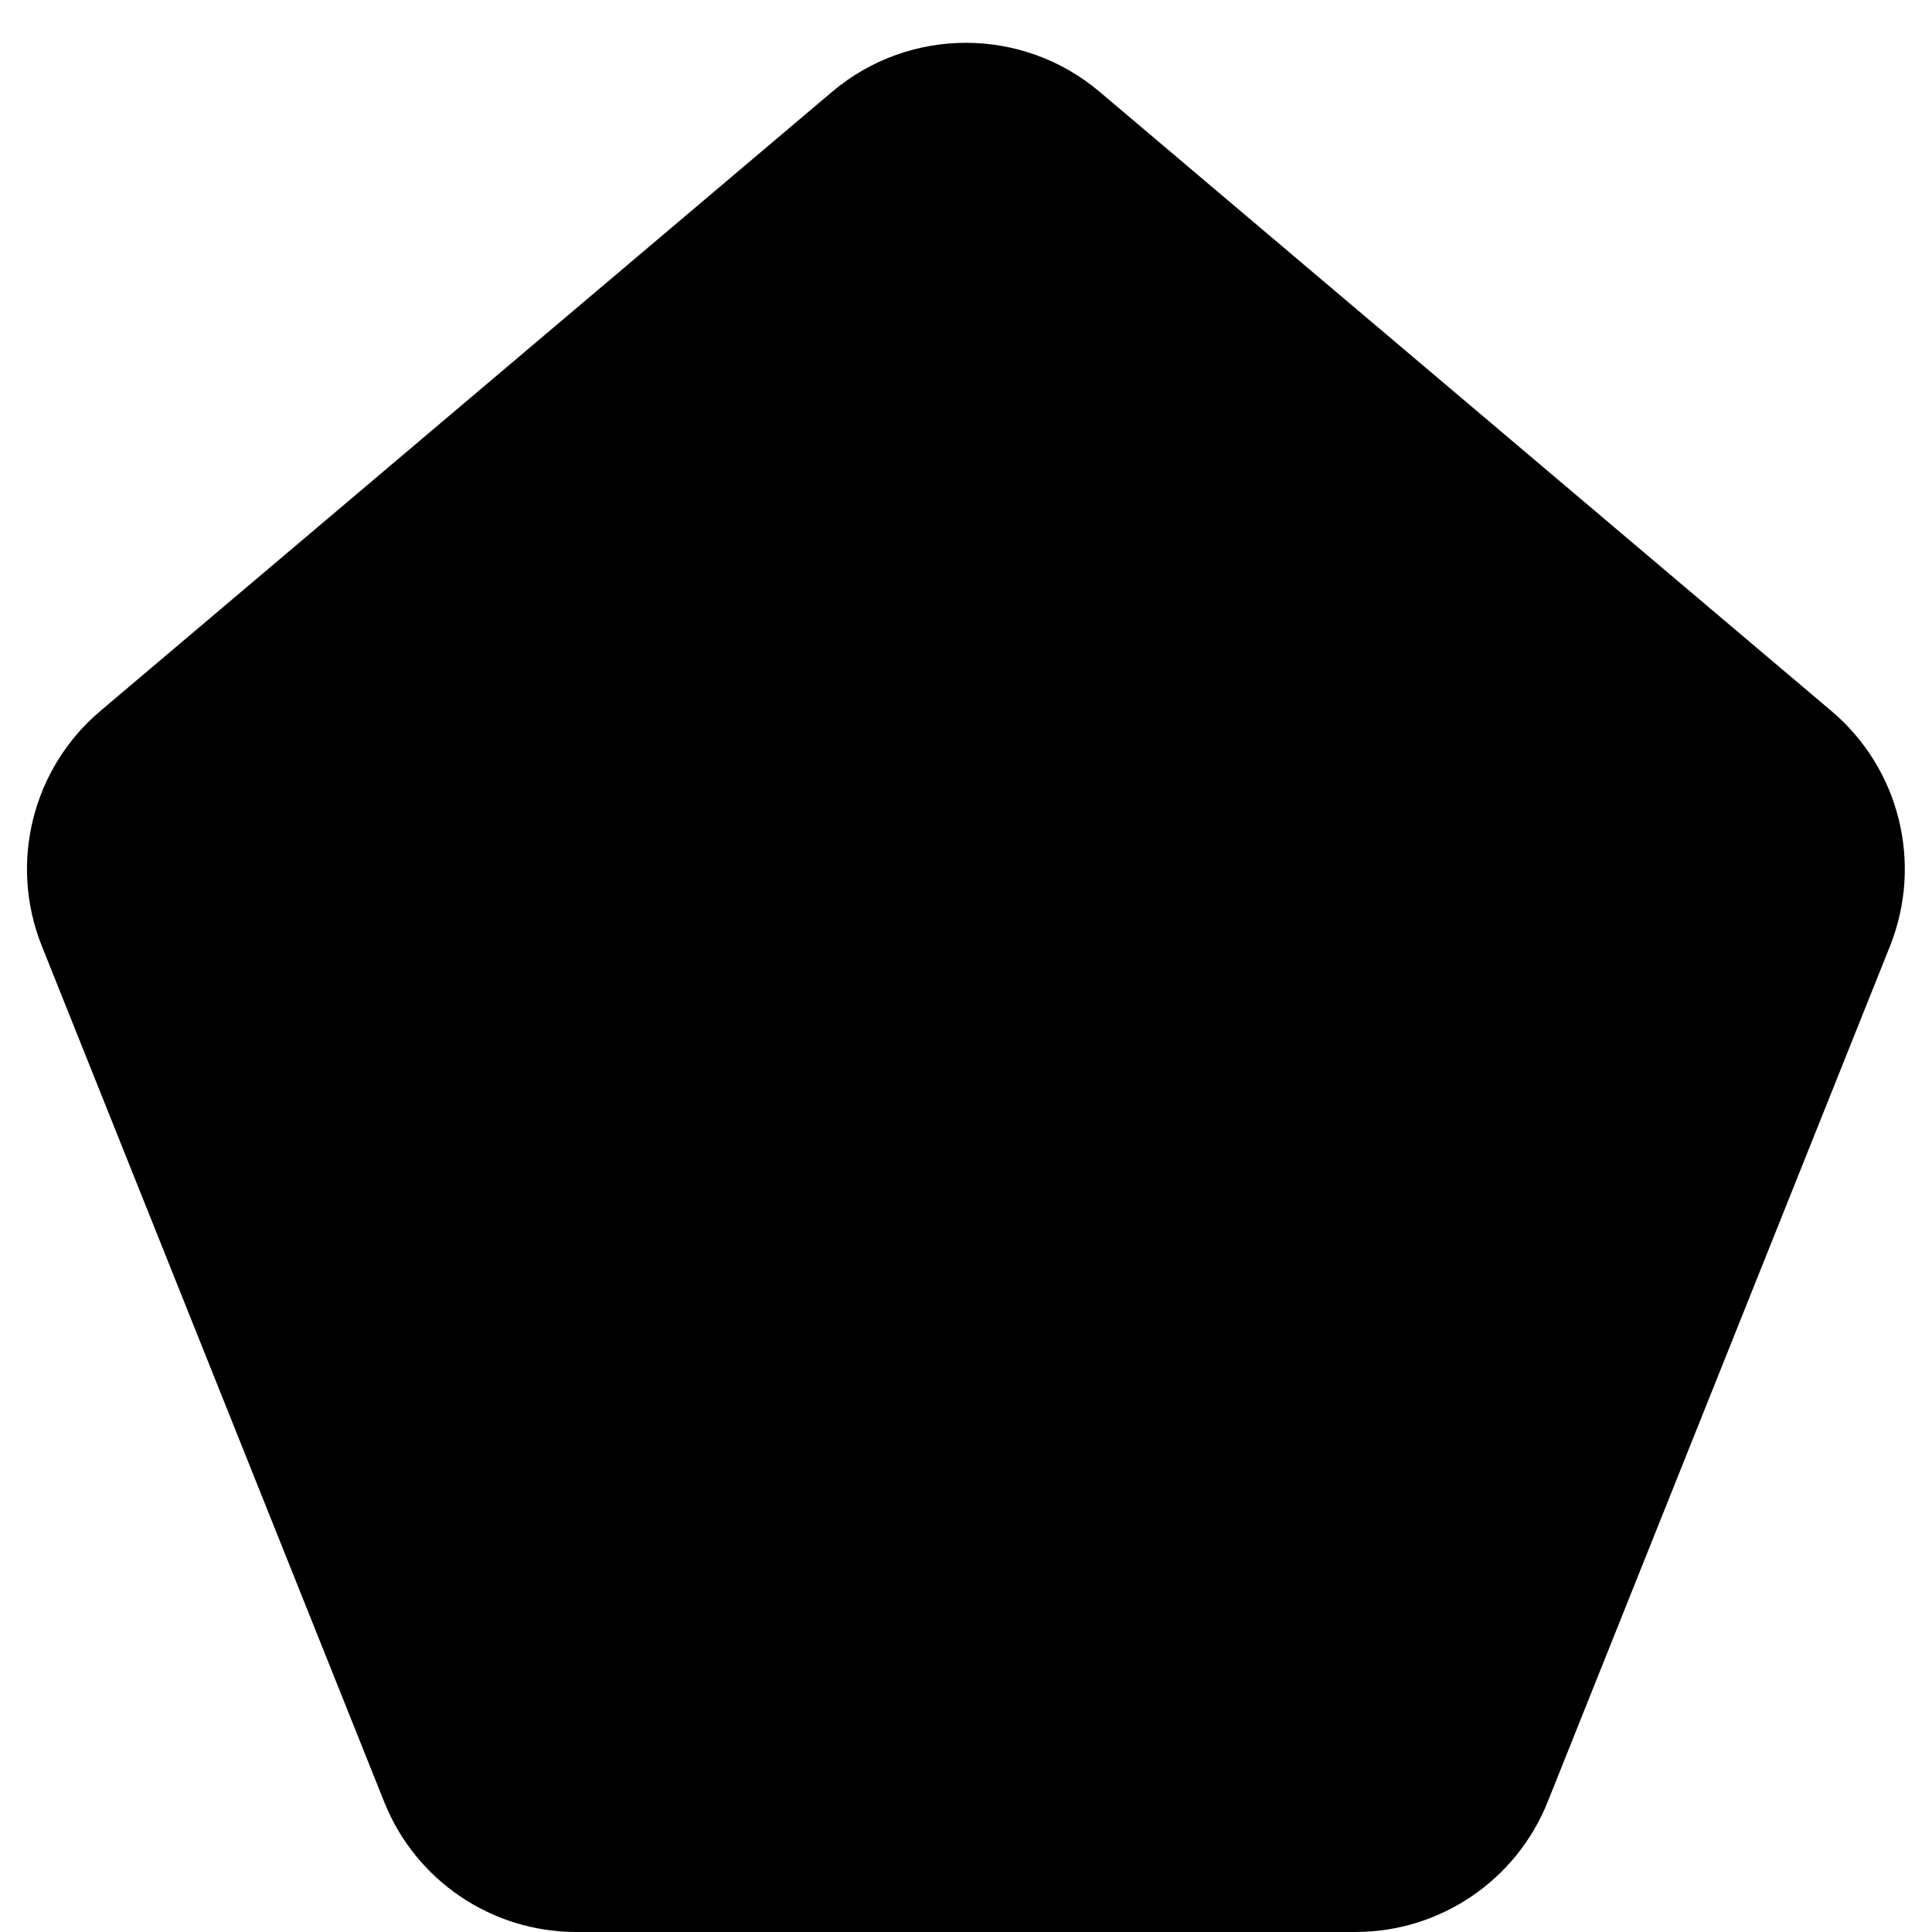 <svg width="14" height="14" viewBox="0 0 14 14" fill="none" xmlns="http://www.w3.org/2000/svg">
<g clip-path="url(#clip0_1068_186618)">
<path fill-rule="evenodd" clip-rule="evenodd" d="M7.968 0.665C7.409 0.192 6.59 0.192 6.03 0.665L0.726 5.153C0.234 5.57 0.063 6.255 0.303 6.855L2.784 13.057C3.011 13.627 3.563 14 4.176 14H9.822C10.435 14 10.987 13.627 11.215 13.057L13.696 6.855C13.935 6.255 13.765 5.57 13.272 5.153L7.968 0.665Z" fill="black"/>
</g>
<defs>
<clipPath id="clip0_1068_186618">
<rect width="14" height="14" fill="white"/>
</clipPath>
</defs>
</svg>
